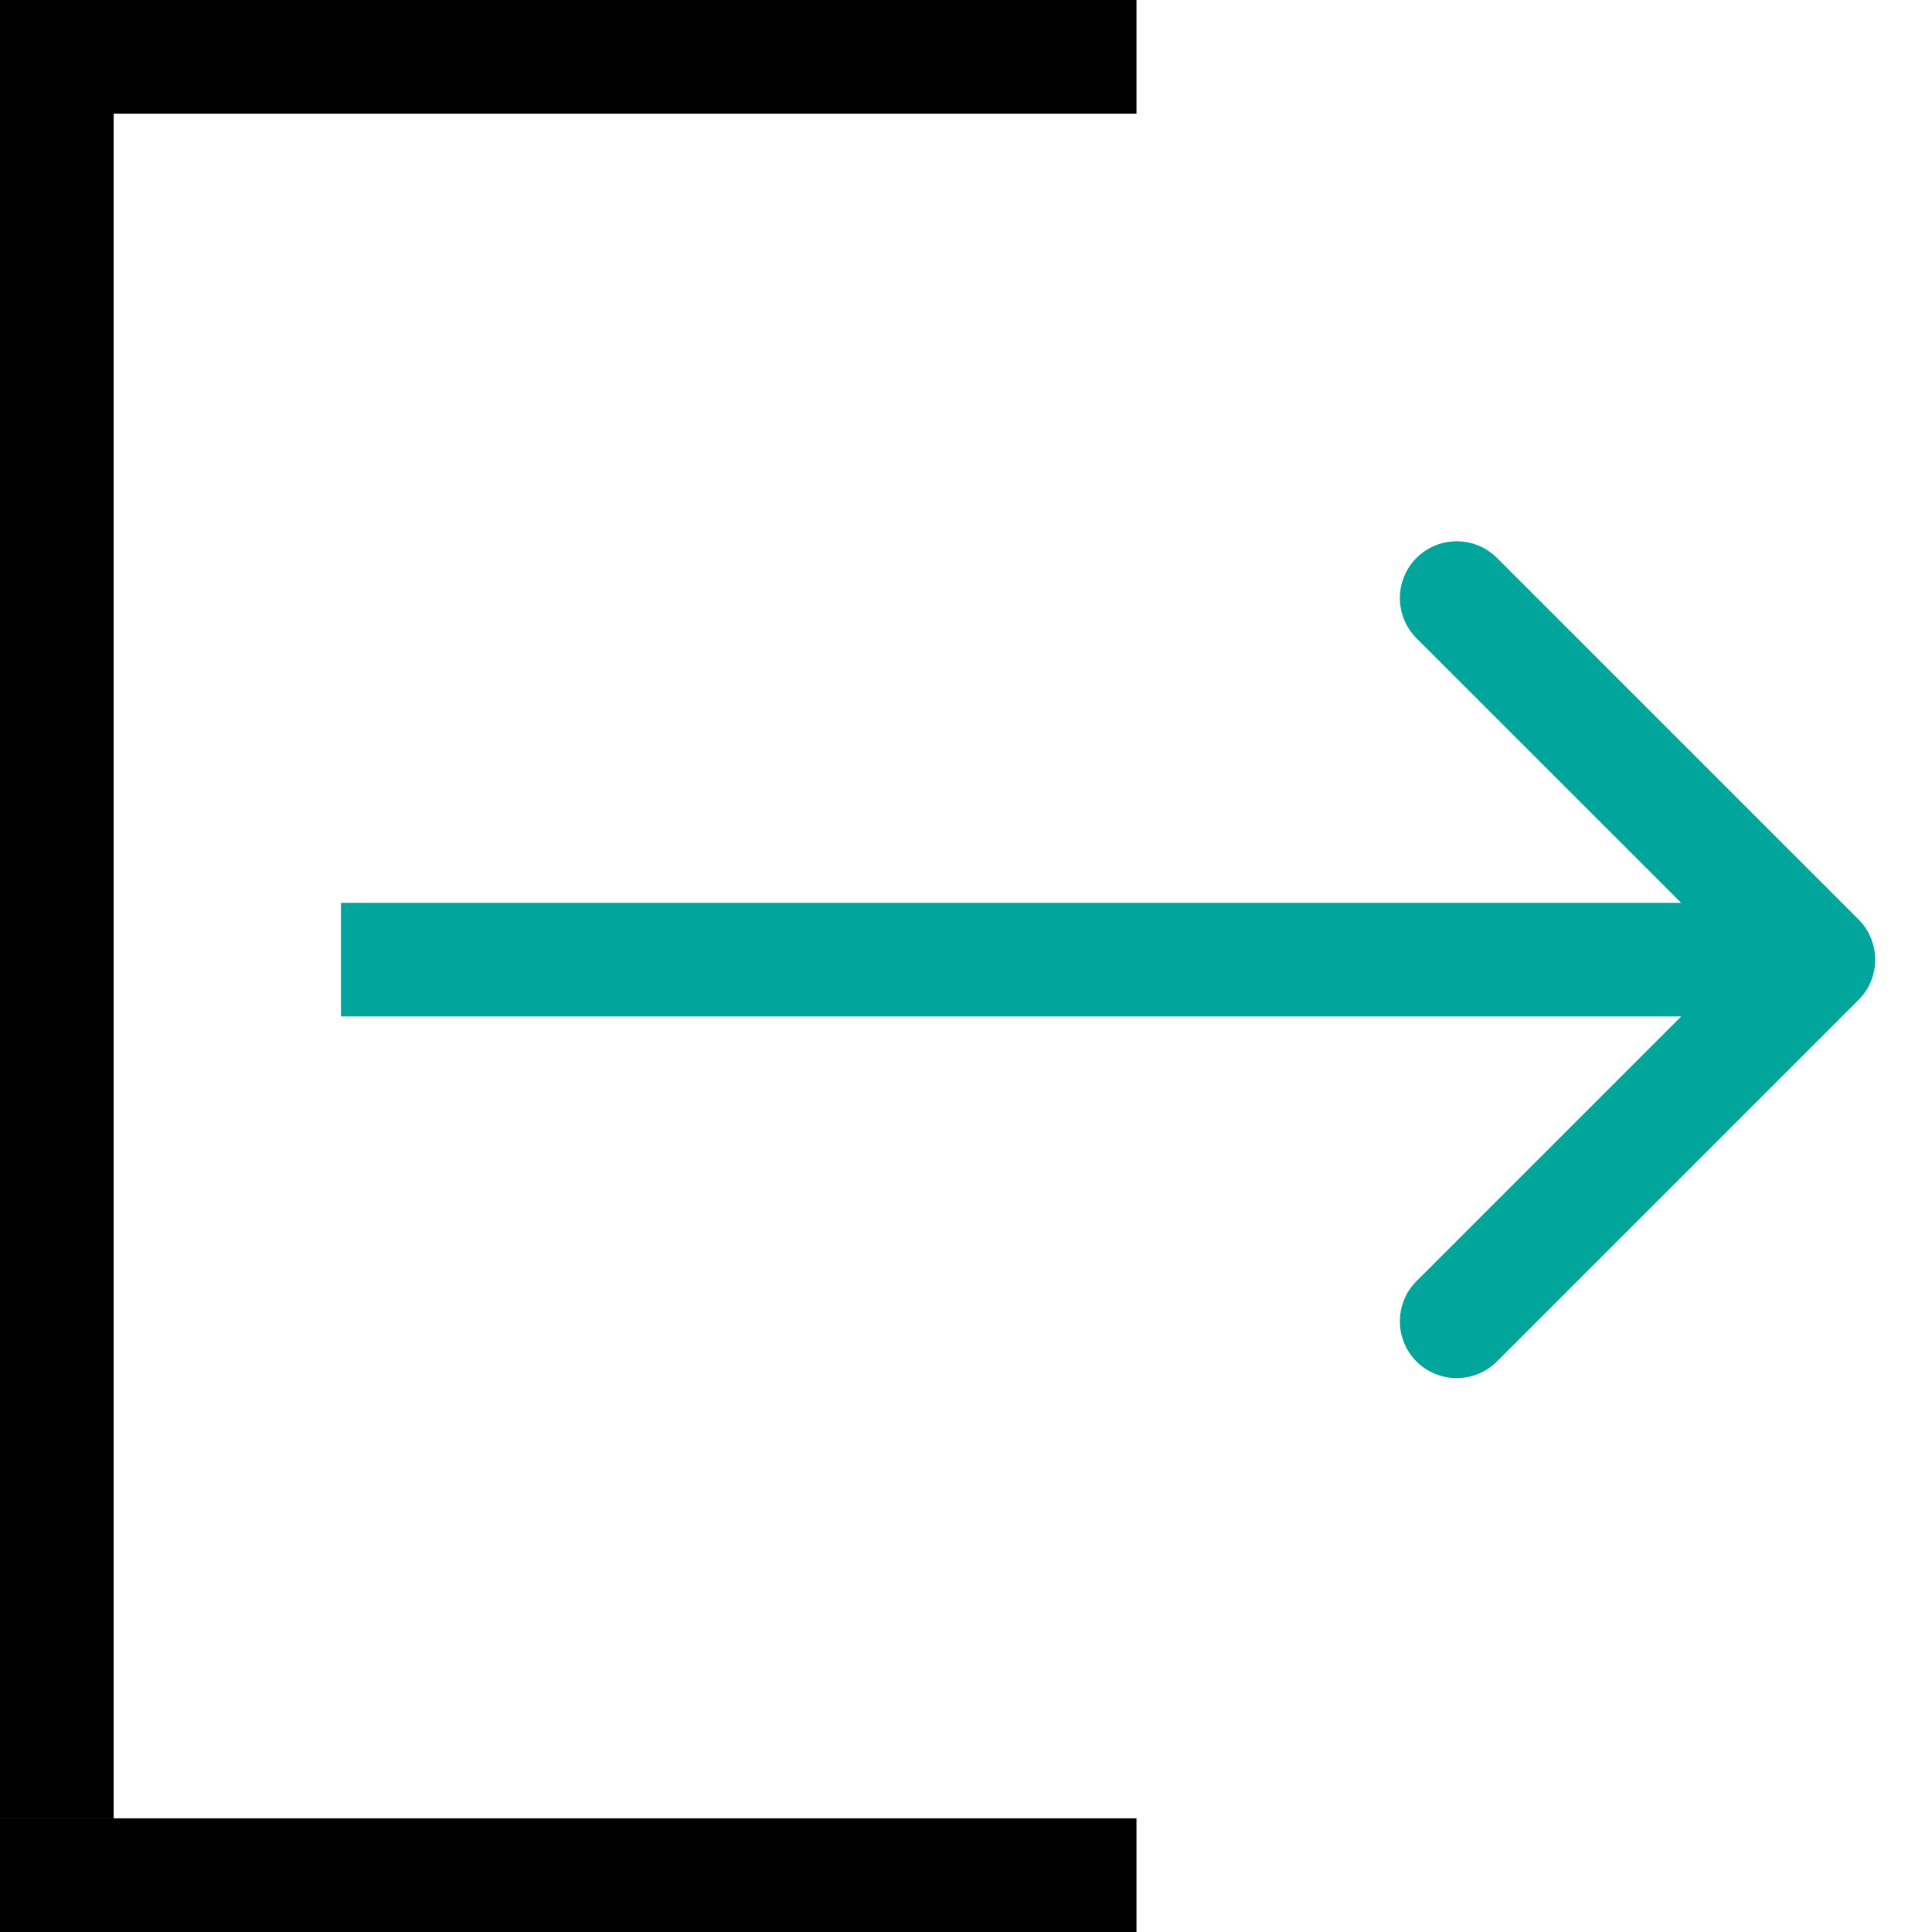 <svg width="17" height="17" viewBox="0 0 17 17" fill="none" xmlns="http://www.w3.org/2000/svg">
<line x1="10" y1="0.5" y2="0.5" stroke="black"/>
<line x1="0.5" y1="16" x2="0.5" y2="0.8" stroke="black"/>
<line x1="10" y1="16.5" y2="16.5" stroke="black"/>
<path d="M16.354 8.798C16.549 8.603 16.549 8.286 16.354 8.091L13.172 4.909C12.976 4.714 12.66 4.714 12.464 4.909C12.269 5.104 12.269 5.421 12.464 5.616L15.293 8.444L12.464 11.273C12.269 11.468 12.269 11.785 12.464 11.98C12.66 12.175 12.976 12.175 13.172 11.98L16.354 8.798ZM3 8.944H16V7.944H3V8.944Z" fill="#00A59B"/>
</svg>
